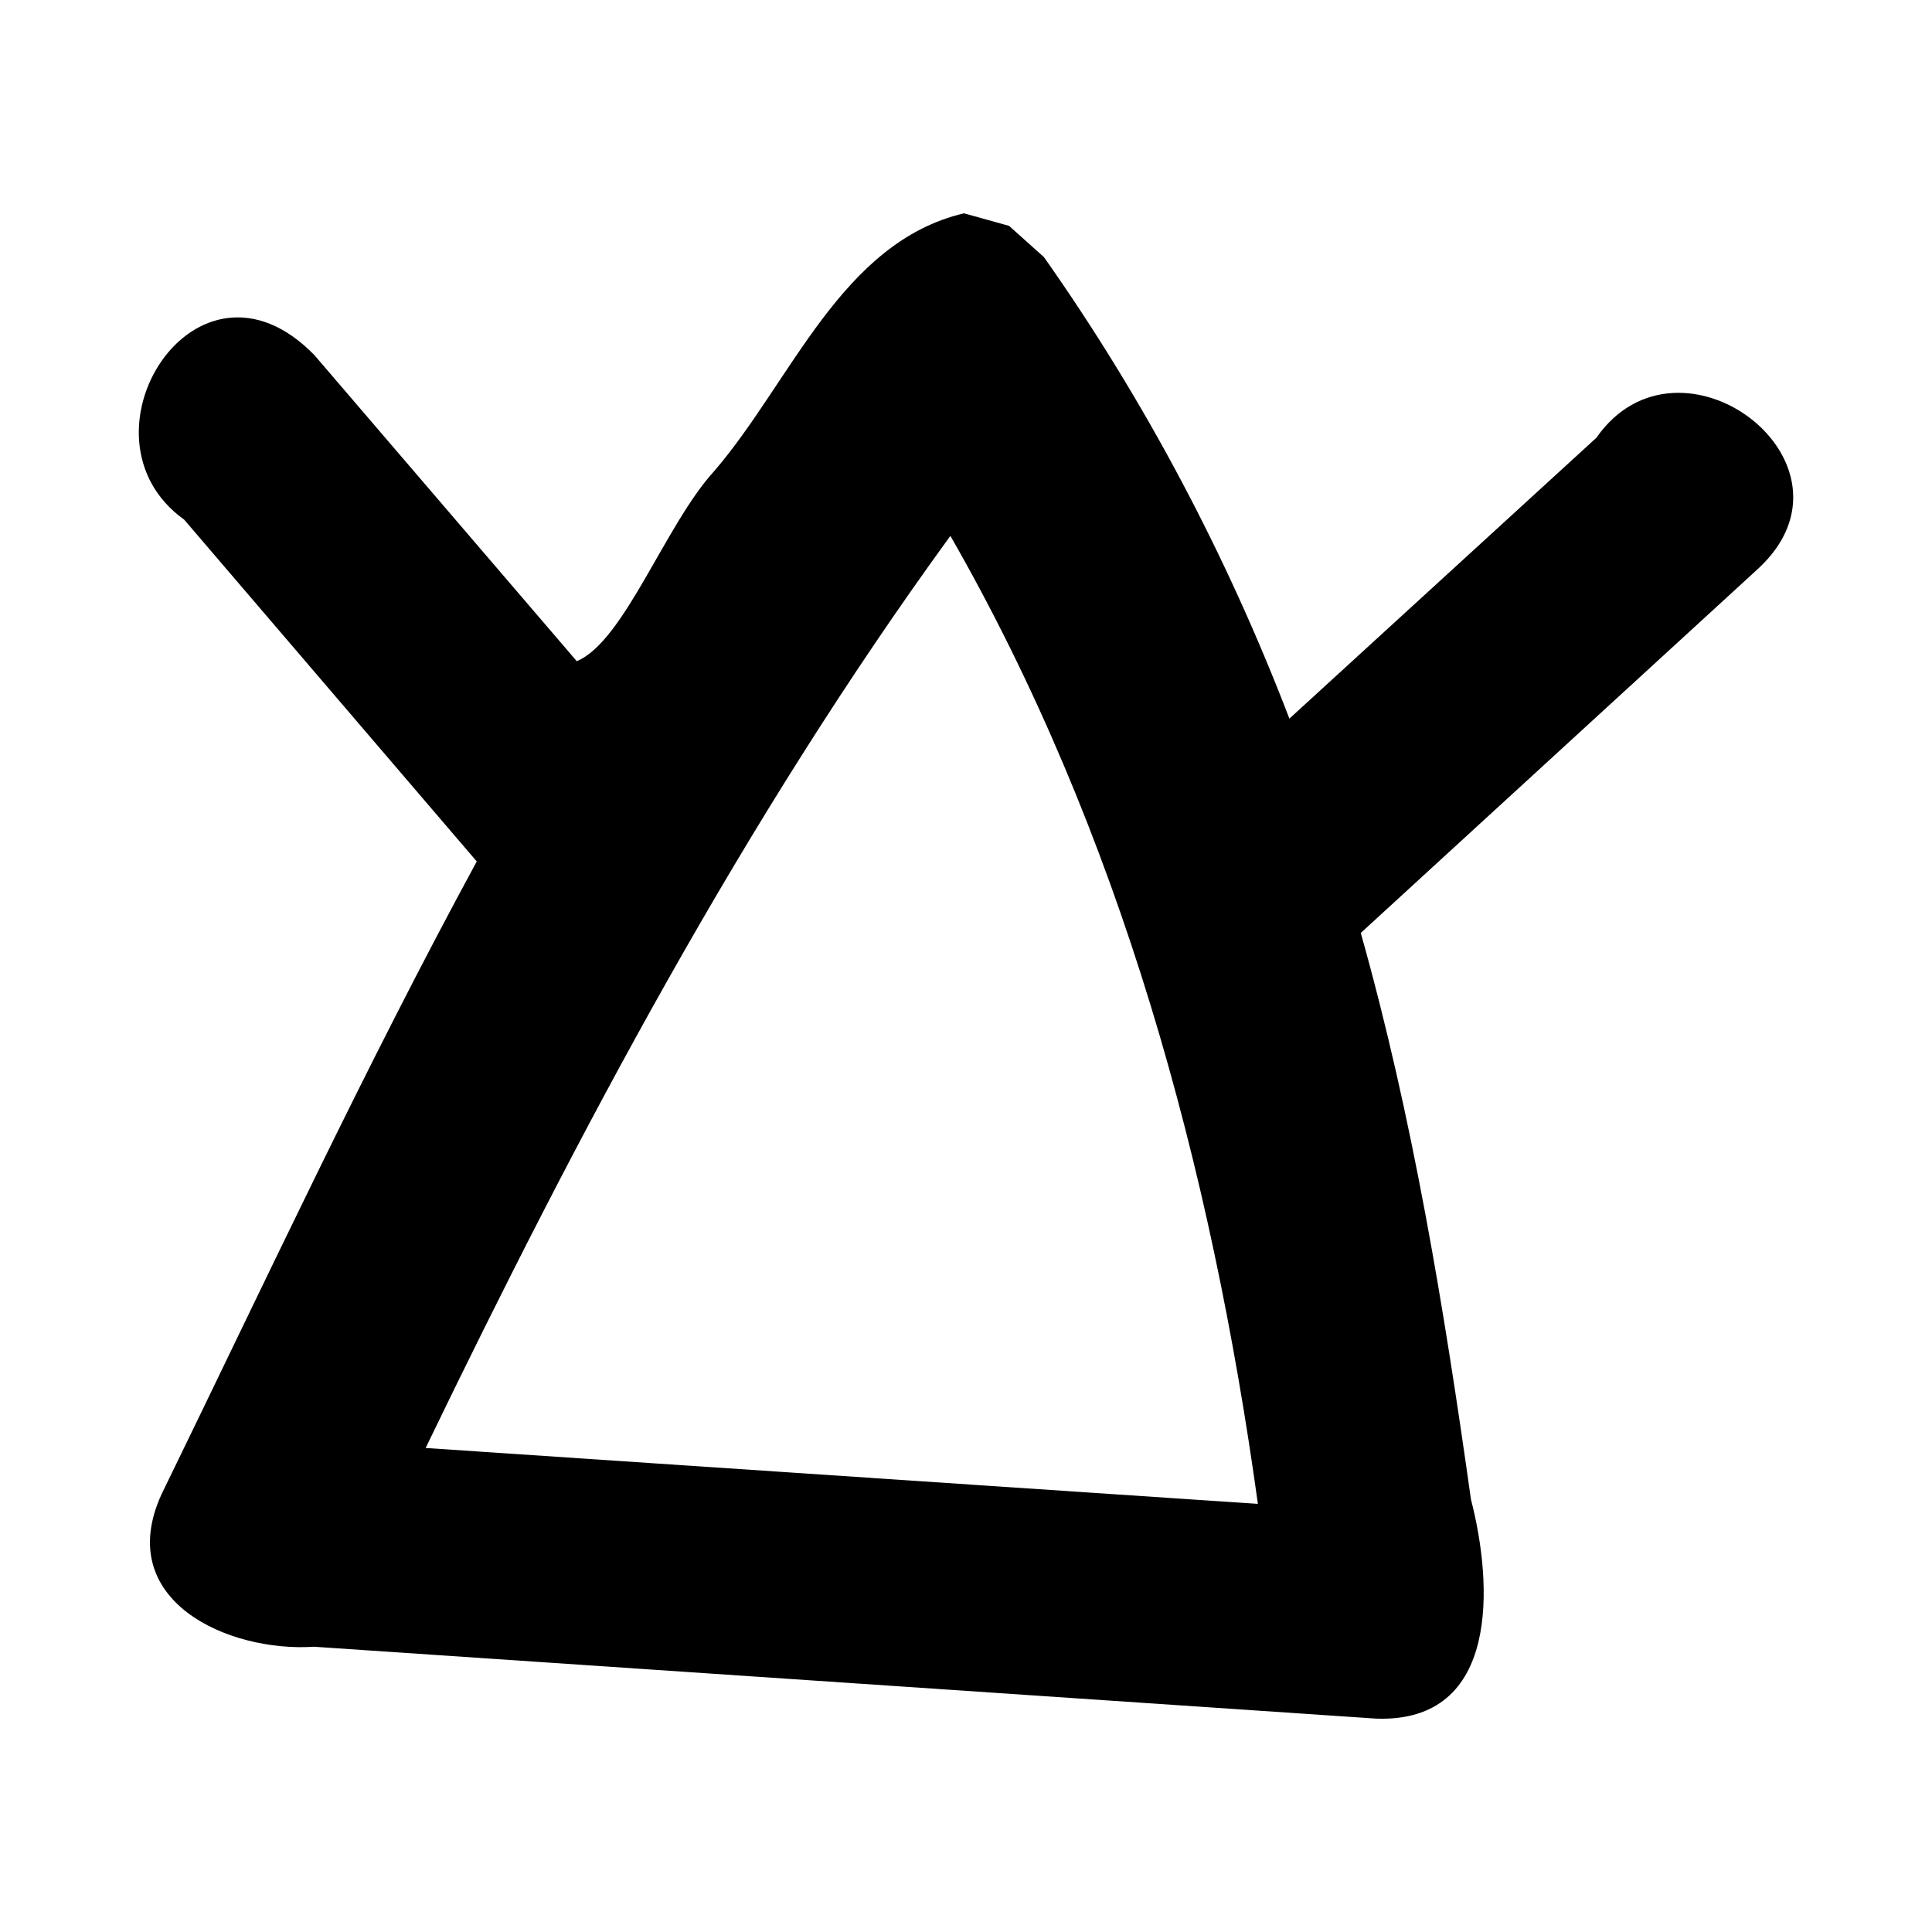 <?xml version='1.0' encoding='ASCII' standalone='yes'?>
<svg xmlns="http://www.w3.org/2000/svg" xmlns:xlink="http://www.w3.org/1999/xlink" version="1.1" width="72.0mm" viewBox="0 0 72.0 72.0" height="72.0mm">
  <g transform="translate(5.172, 7.949) scale(1 1) ">
    <defs id="defs1"/>
    <g id="layer1" transform="translate(-491.619,-401.545)">
      <path id="path219" style="color:#000000;fill:#000000;stroke:none;stroke-width:1;stroke-linecap:round;stroke-linejoin:round;-inkscape-stroke:none" d="m 522.371,401.546 c -4.57,1.076 -6.428,6.256 -9.302,9.6 -1.825,1.987 -3.359,6.36 -5.128,7.09 -3.258,-3.801 -6.516,-7.601 -9.774,-11.402 -4.407,-4.534 -9.158,3.05 -4.857,6.127 3.635,4.246 7.27,8.493 10.904,12.739 -4.193,7.721 -7.899,15.69 -11.748,23.584 -1.814,3.97 2.49,5.894 5.684,5.681 13.193,0.893 26.387,1.786 39.58,2.679 4.634,0.166 4.349,-5.028 3.535,-8.171 -0.999,-7.1 -2.159,-14.199 -4.106,-21.109 4.939,-4.528 9.879,-9.055 14.818,-13.583 4.218,-3.912 -2.927,-9.327 -6.037,-4.871 -3.813,3.489 -7.627,6.978 -11.441,10.467 -2.33,-6.079 -5.396,-11.878 -9.148,-17.2 l -1.3,-1.164 -1.681,-0.468 z m -0.506,12.02 c 6.338,11.048 9.724,23.527 11.46,36.076 -10.339,-0.695 -20.677,-1.389 -31.016,-2.084 5.69,-11.777 11.848,-23.392 19.556,-33.992 z"/>
    </g>
  </g>
</svg>
